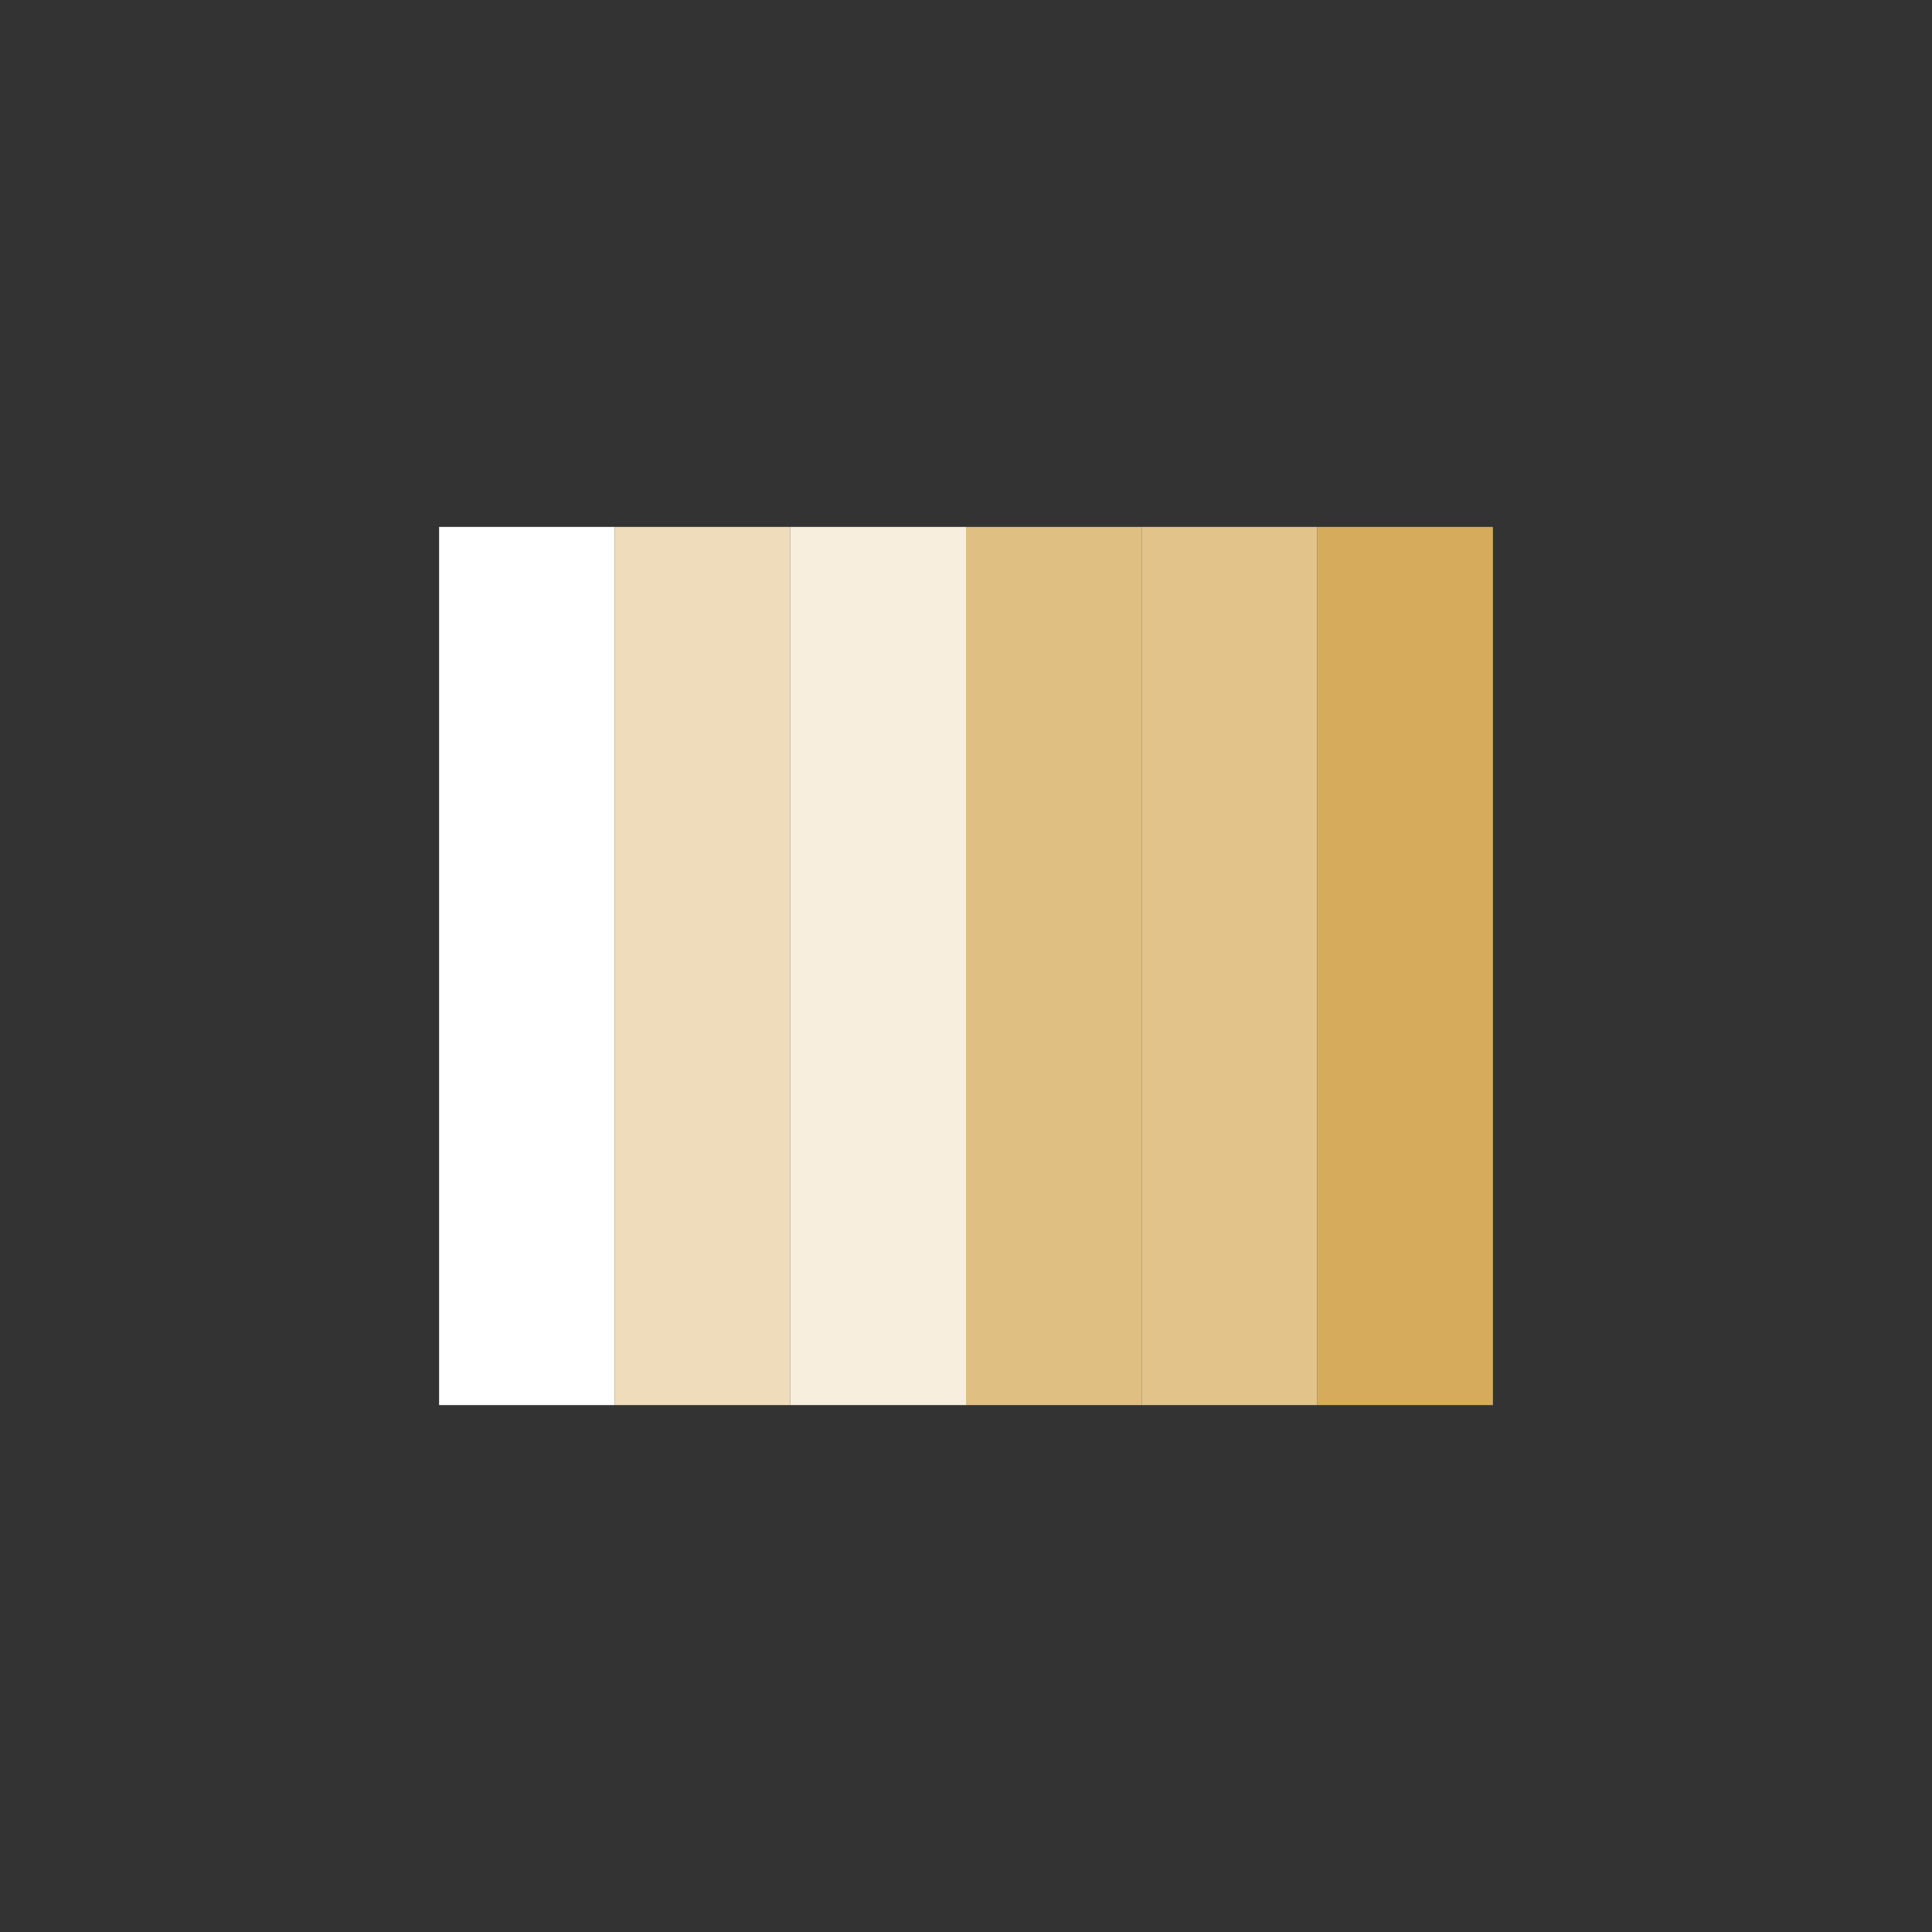 <?xml version="1.0" encoding="UTF-8" standalone="no"?>
<svg
   xmlns:dc="http://purl.org/dc/elements/1.1/"
   xmlns:cc="http://creativecommons.org/ns#"
   xmlns:rdf="http://www.w3.org/1999/02/22-rdf-syntax-ns#"
   xmlns:svg="http://www.w3.org/2000/svg"
   xmlns="http://www.w3.org/2000/svg"
   xmlns:sodipodi="http://sodipodi.sourceforge.net/DTD/sodipodi-0.dtd"
   xmlns:inkscape="http://www.inkscape.org/namespaces/inkscape"
   width="22"
   height="22"
   version="1.1"
   viewBox="0 0 22 22"
   id="svg16"
   sodipodi:docname="filename-moodbar.svg"
   inkscape:version="0.92.5 (2060ec1f9f, 2020-04-08)">
  <rect x="0" y="0" width="22" height="22" fill="#333333" stroke="none"/>
  <defs
     id="defs20" />
  <sodipodi:namedview
     pagecolor="#ffffff"
     bordercolor="#debc7c"
     borderopacity="1"
     objecttolerance="10"
     gridtolerance="10"
     guidetolerance="10"
     inkscape:pageopacity="0"
     inkscape:pageshadow="2"
     inkscape:window-width="640"
     inkscape:window-height="480"
     id="namedview18"
     showgrid="false"
     inkscape:zoom="10.727273"
     inkscape:cx="-43.533899"
     inkscape:cy="11"
     inkscape:current-layer="g14" />
  <g
     id="g14">
    <rect
       style="fill:#eedcbb"
       width="2"
       height="10"
       x="7"
       y="6"
       id="rect2" />
    <rect
       style="fill:#e0bf83"
       width="2"
       height="10"
       x="11"
       y="6"
       id="rect4" />
    <rect
       style="fill:#d6ac5c"
       width="2"
       height="10"
       x="15"
       y="6"
       id="rect6" />
    <rect
       style="fill:#ffffff;fill-opacity:1"
       width="2"
       height="10"
       x="5"
       y="6"
       id="rect8" />
    <rect
       style="fill:#e2c389;fill-opacity:1"
       width="2"
       height="10"
       x="13"
       y="6"
       id="rect10" />
    <rect
       style="fill:#f7eede;fill-opacity:1"
       width="2"
       height="10"
       x="9"
       y="6"
       id="rect12" />
  </g>
</svg>
